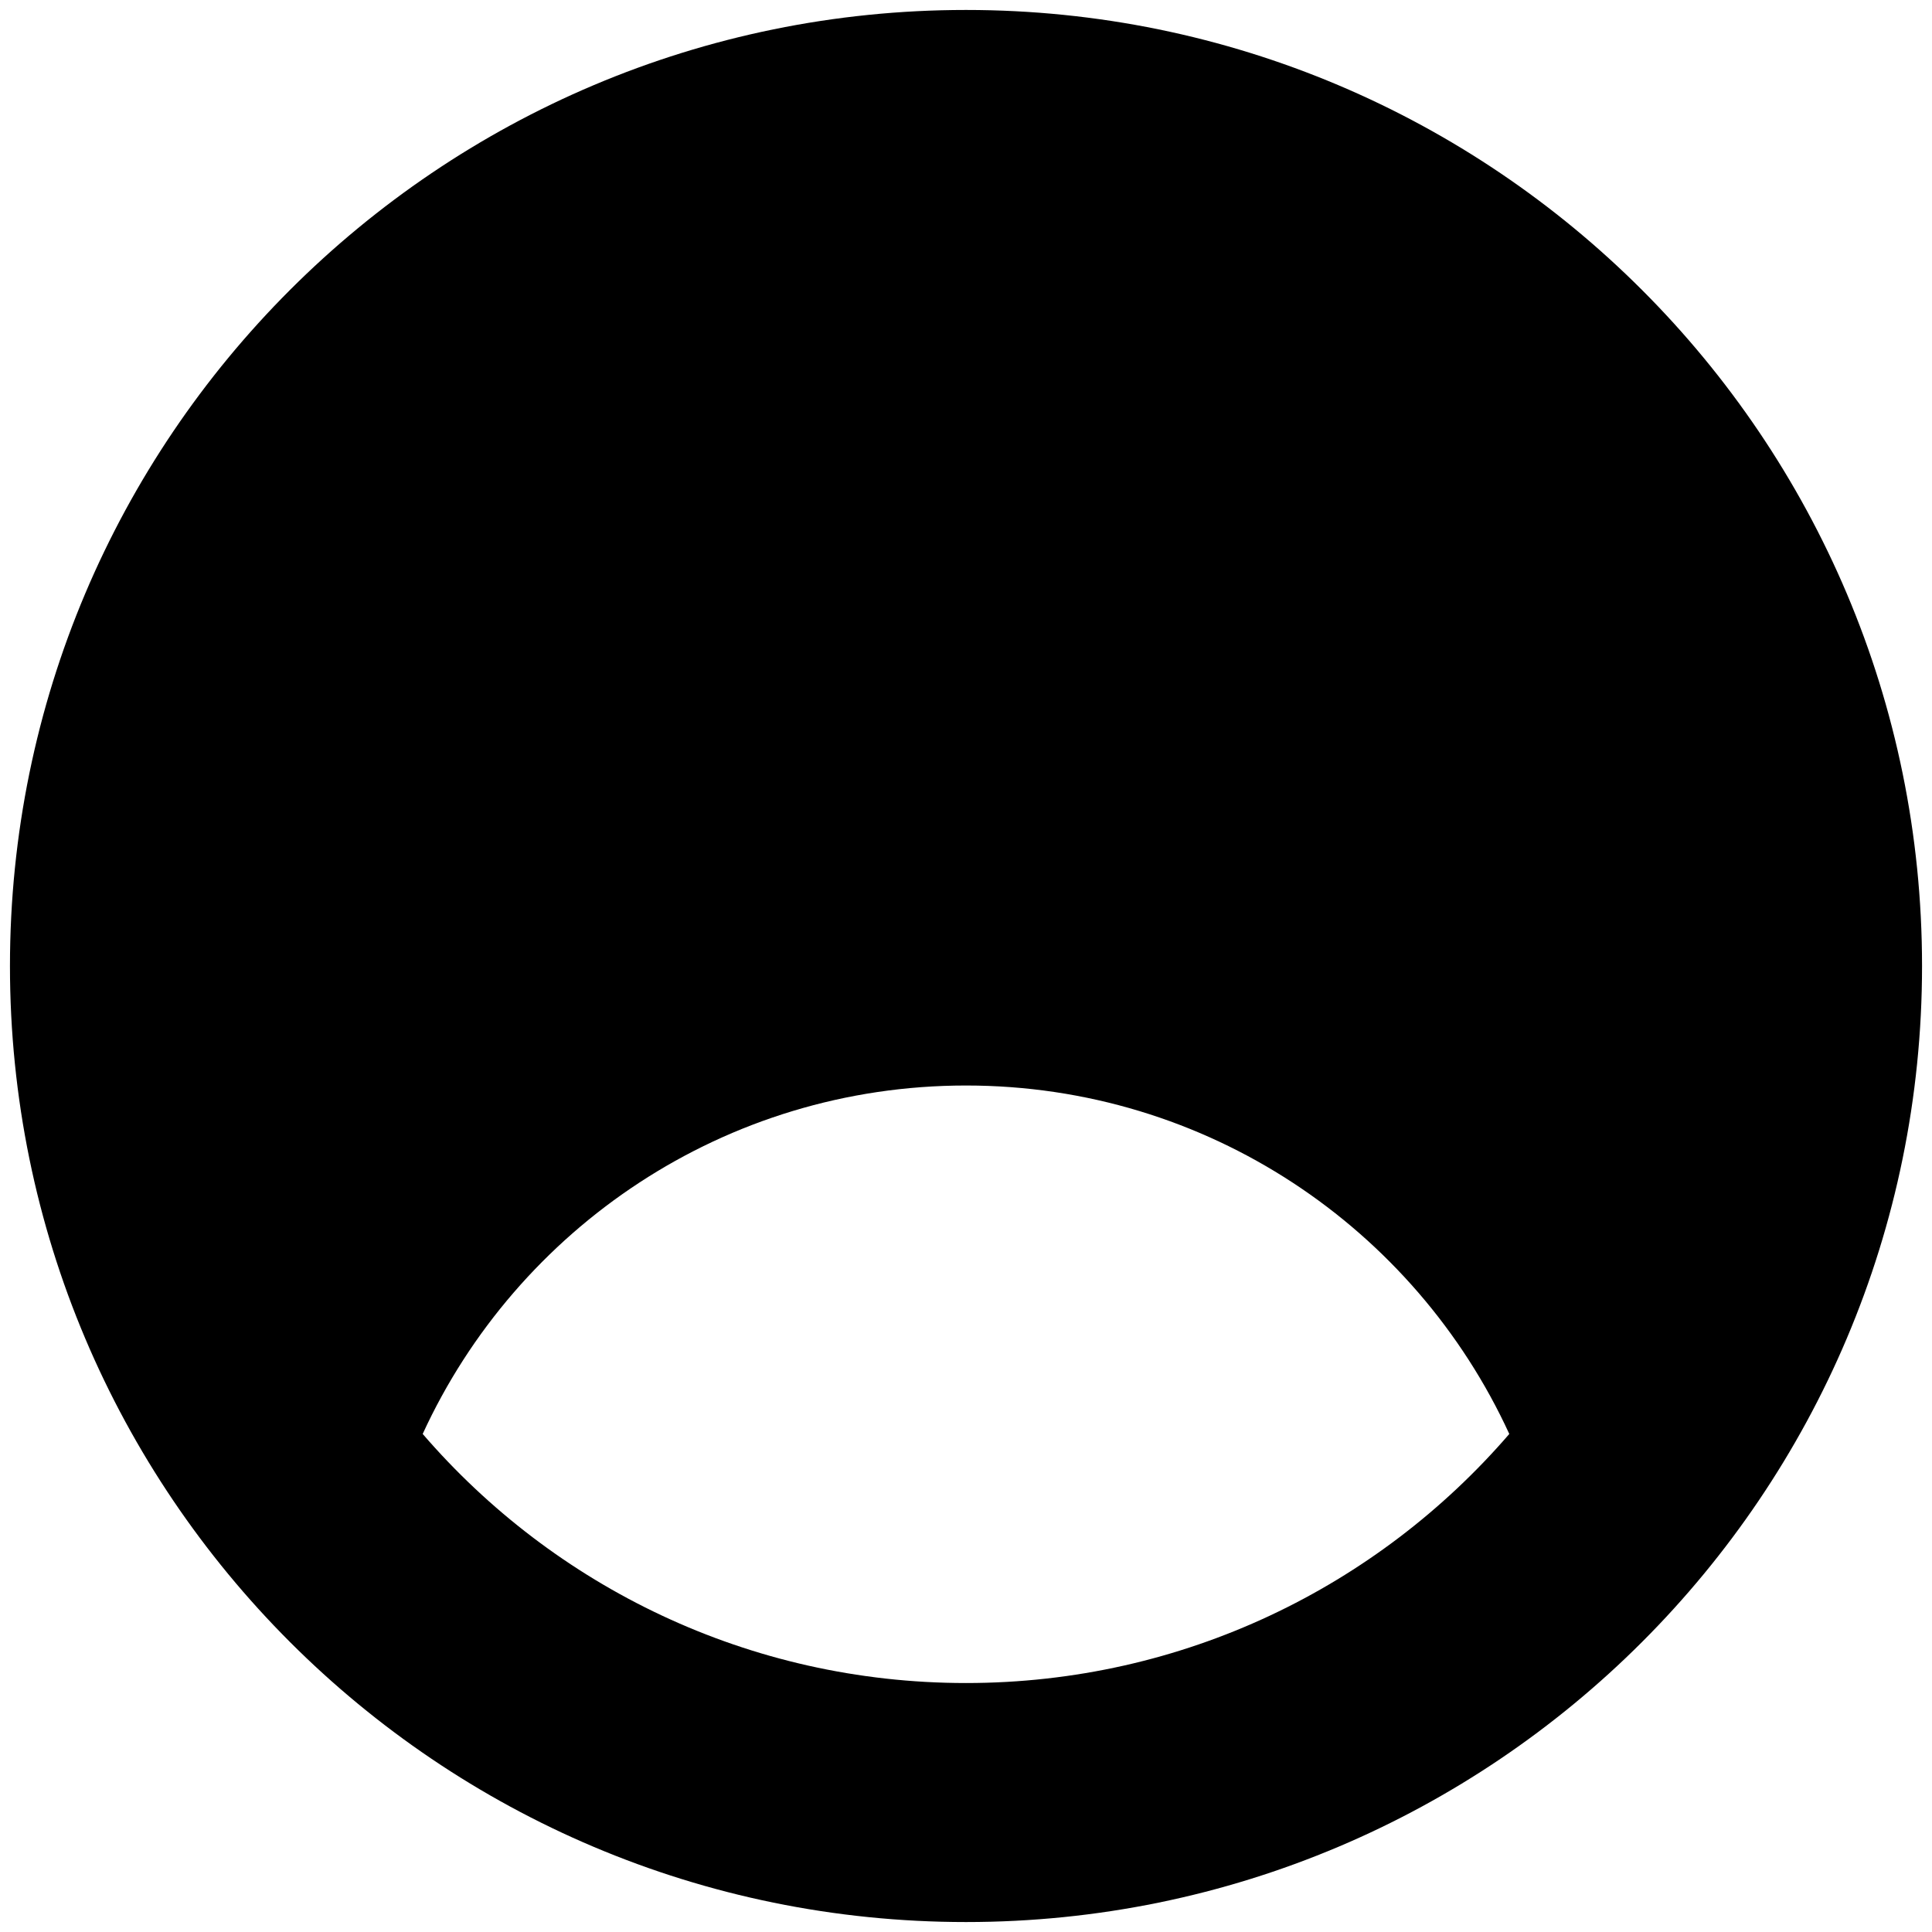 <svg width="97" height="97" viewBox="0 0 97 97" fill="none" xmlns="http://www.w3.org/2000/svg">
<path fillRule="evenodd" clipRule="evenodd" d="M96.5 48.5C96.5 75.01 75.01 96.5 48.5 96.5C21.99 96.5 0.5 75.01 0.5 48.5C0.5 21.99 21.99 0.5 48.5 0.5C75.01 0.5 96.5 21.99 96.5 48.5ZM60.5 30.5C60.5 37.127 55.127 42.5 48.5 42.5C41.873 42.5 36.5 37.127 36.5 30.5C36.5 23.873 41.873 18.5 48.5 18.5C55.127 18.5 60.5 23.873 60.5 30.5ZM48.5 54.5C36.394 54.5 25.964 61.67 21.222 71.994C27.824 79.652 37.596 84.5 48.5 84.5C59.404 84.5 69.175 79.652 75.777 71.995C71.036 61.67 60.605 54.5 48.5 54.5Z" fill="url(#paint0_linear_1088_552)"/>
<defs>
<linearGradient id="paint0_linear_1088_552" x1="0.5" y1="29.653" x2="96.5" y2="29.653" gradientUnits="userSpaceOnUse">
<stop stopColor="#00FE7E"/>
<stop offset="1" stopColor="#00C4FE"/>
</linearGradient>
</defs>
</svg>
